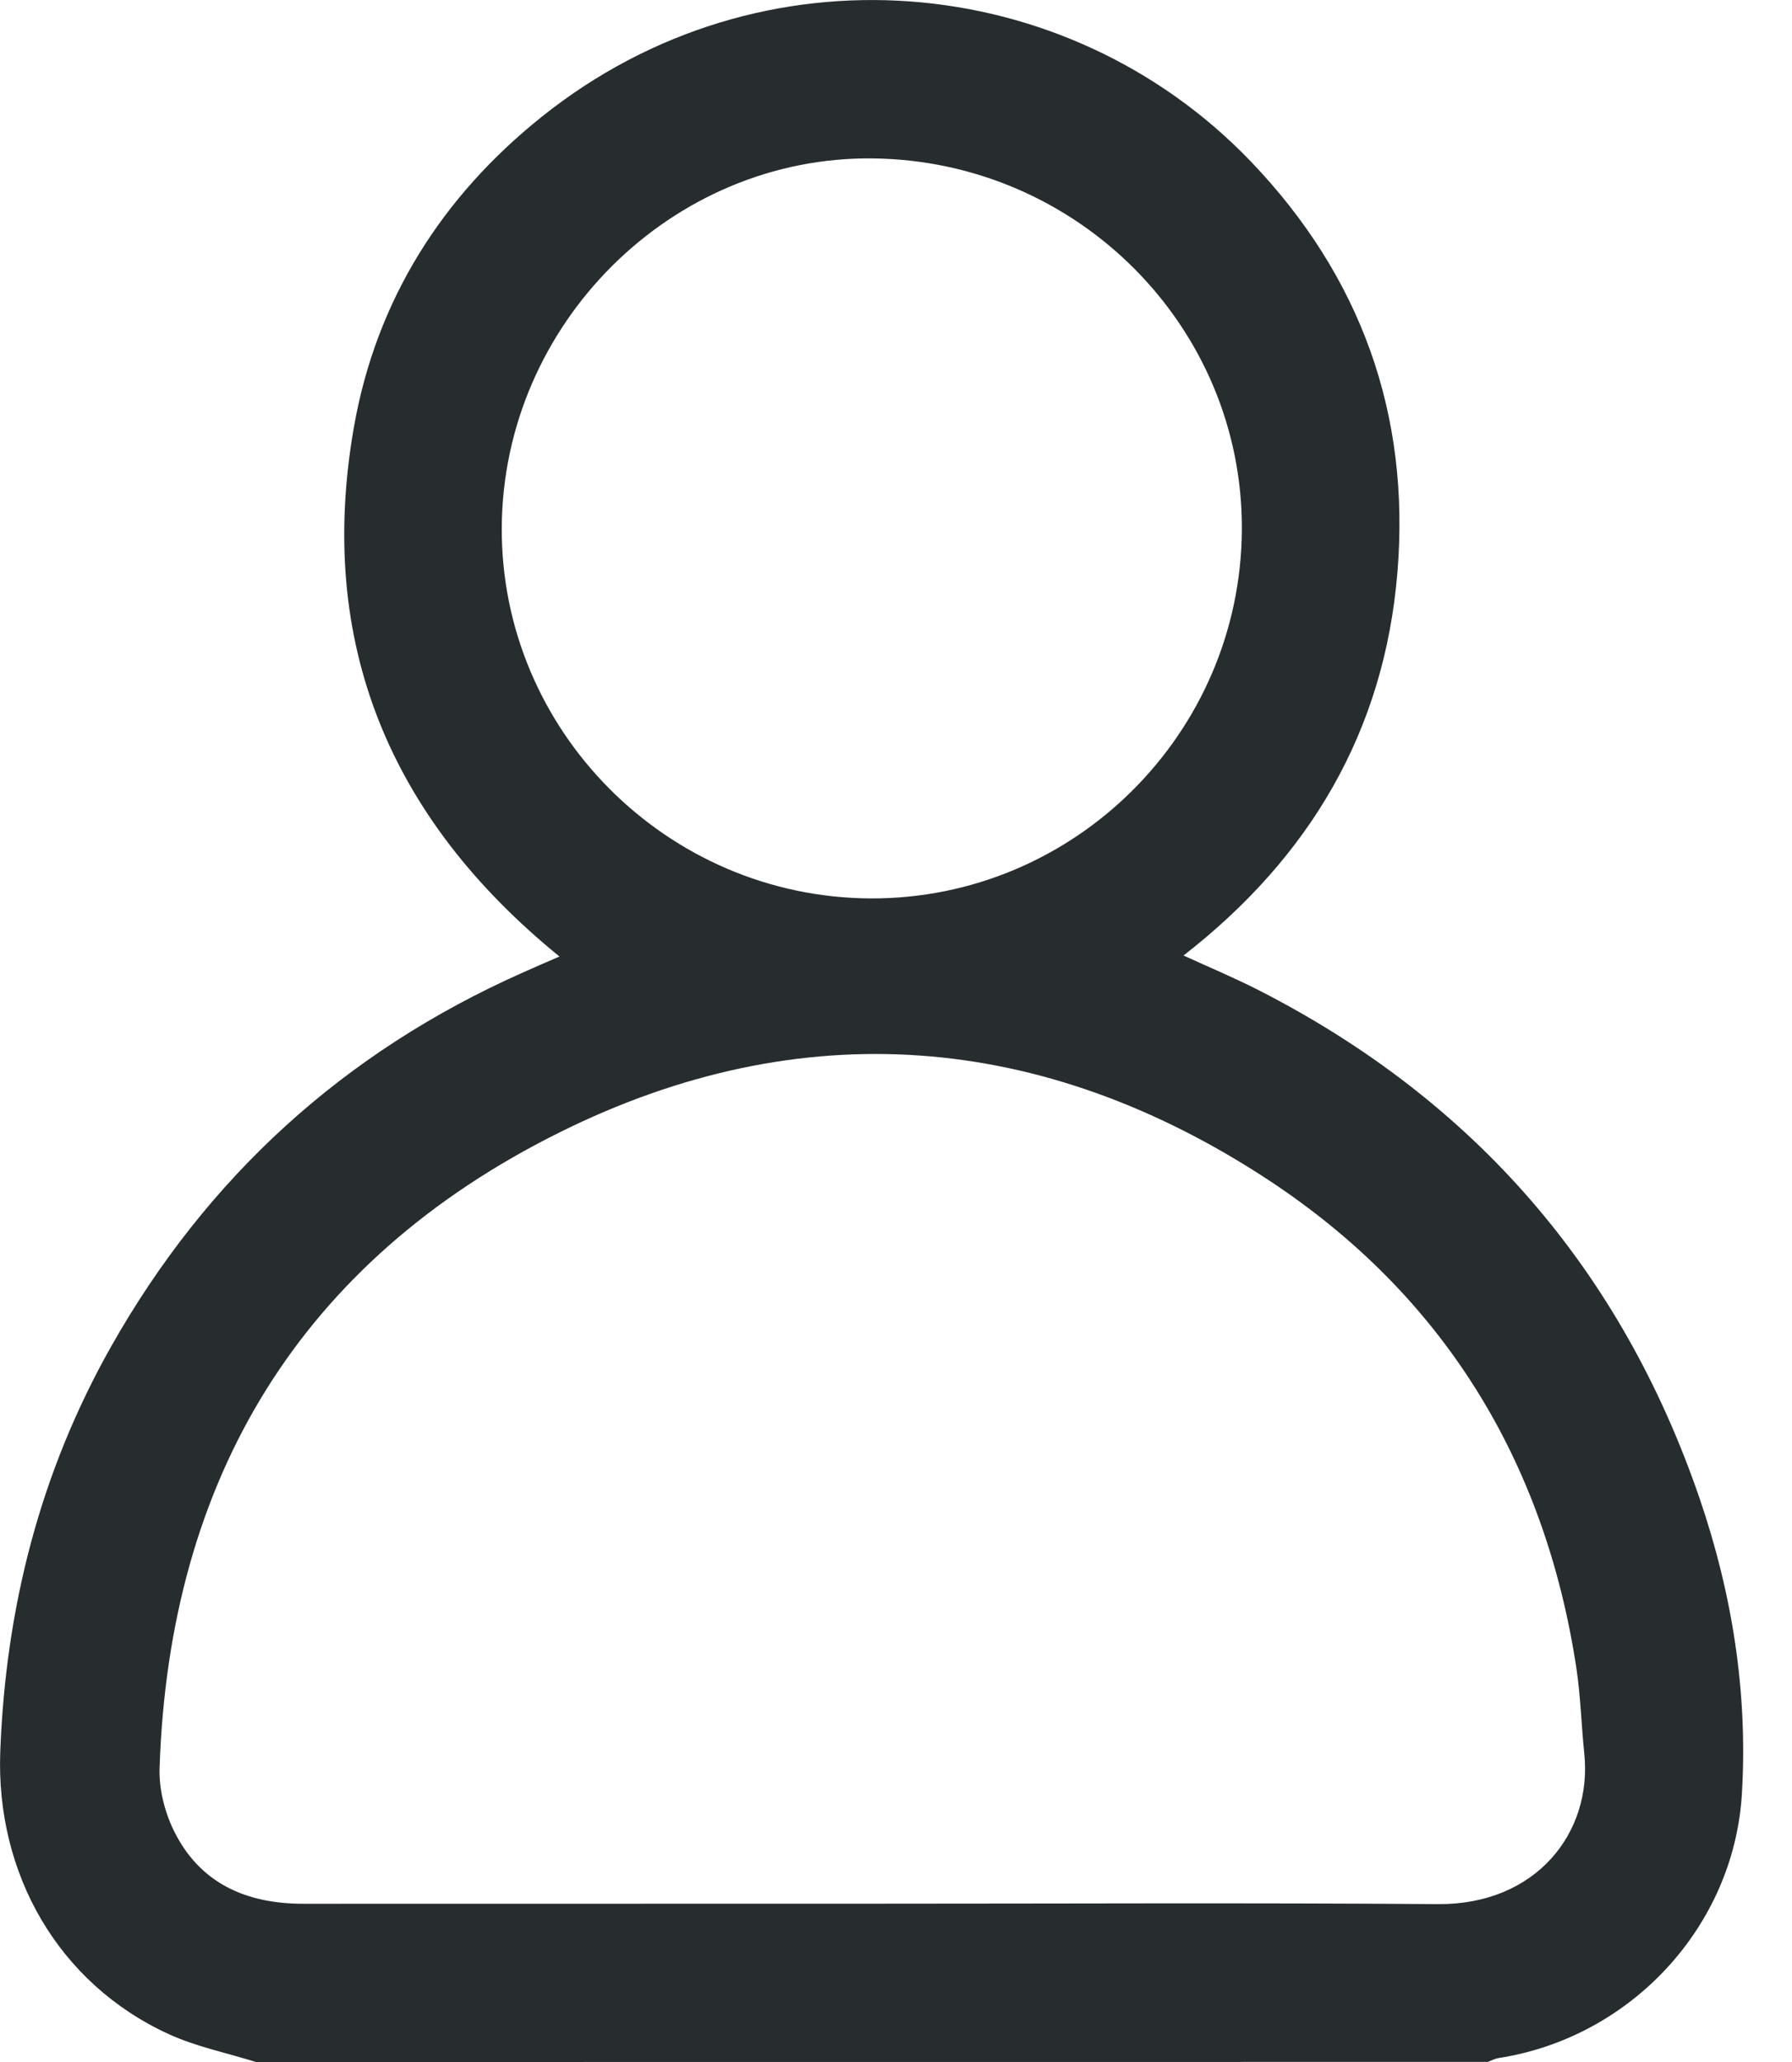 <svg width="20" height="23" viewBox="0 0 20 23" fill="none" xmlns="http://www.w3.org/2000/svg">
<path d="M2.856 23C2.531 22.898 2.191 22.83 1.883 22.689C0.647 22.123 -0.049 20.894 0.003 19.536C0.064 17.929 0.449 16.419 1.241 15.018C2.31 13.127 3.839 11.736 5.826 10.852C5.955 10.794 6.085 10.738 6.244 10.669C4.348 9.128 3.527 7.165 3.951 4.758C4.199 3.352 4.929 2.195 6.047 1.302C8.5 -0.659 11.913 -0.333 13.96 1.801C15.186 3.08 15.743 4.62 15.596 6.387C15.45 8.154 14.62 9.561 13.209 10.658C13.511 10.796 13.791 10.913 14.06 11.051C16.458 12.279 18.098 14.171 18.97 16.717C19.333 17.779 19.508 18.881 19.441 20.006C19.353 21.492 18.199 22.728 16.725 22.956C16.683 22.963 16.644 22.984 16.604 22.999L2.856 23ZM9.74 21.234C11.844 21.234 13.947 21.223 16.05 21.239C17.141 21.247 17.772 20.445 17.682 19.563C17.649 19.243 17.641 18.92 17.593 18.603C17.241 16.287 16.099 14.437 14.152 13.159C11.638 11.51 8.943 11.29 6.243 12.632C3.353 14.068 1.889 16.492 1.781 19.719C1.773 19.948 1.835 20.201 1.935 20.409C2.223 21.005 2.743 21.235 3.385 21.235C5.504 21.234 7.622 21.234 9.74 21.234ZM9.717 10.021C11.986 10.03 13.846 8.184 13.86 5.91C13.873 3.649 12.029 1.794 9.743 1.767C7.497 1.74 5.613 3.613 5.6 5.884C5.588 8.147 7.443 10.011 9.717 10.021Z" fill="#272D2F"/>
</svg>
